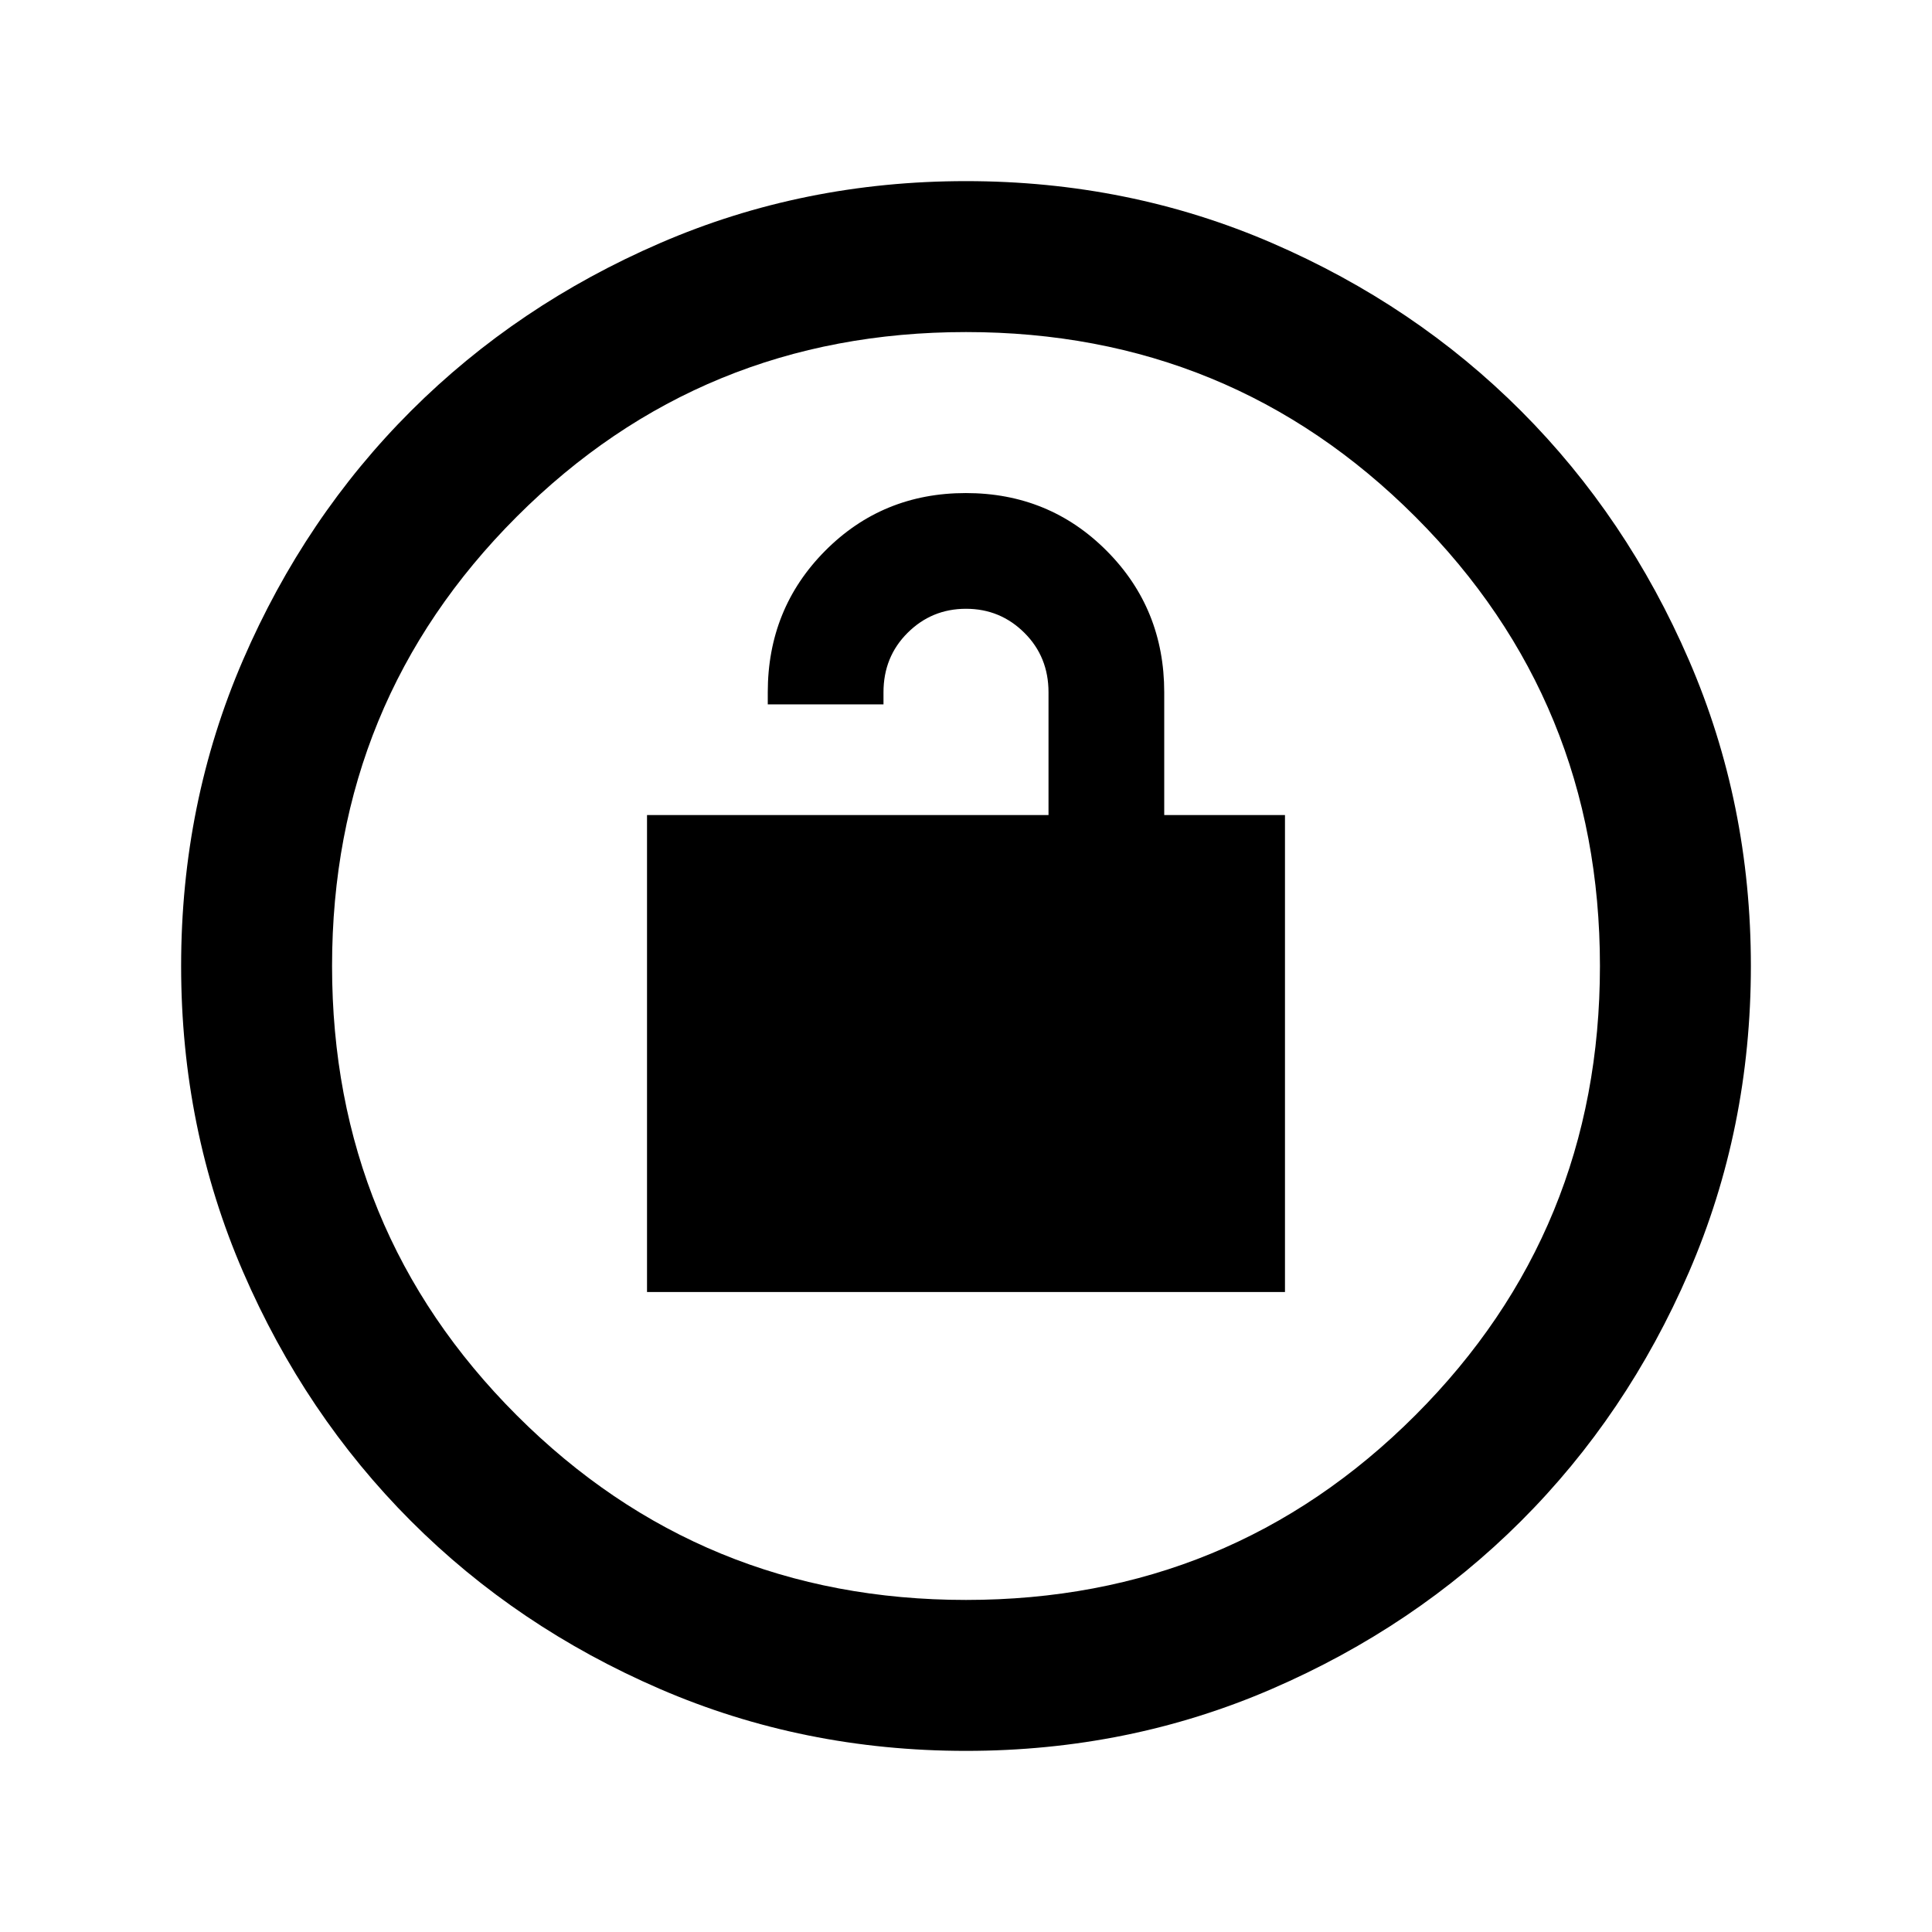 <svg xmlns="http://www.w3.org/2000/svg" height="24" viewBox="0 -960 960 960" width="24"><path d="M321.5-318h317v-237h-60v-61q0-41.58-28.59-70.29-28.59-28.71-70-28.71T410-686.29q-28.5 28.71-28.5 70.29v6H439v-6q0-17.64 12-29.57t29-11.93q17 0 29 11.93T521-616v61H321.5v237ZM480-90q-80.91 0-152.07-30.76-71.15-30.77-123.79-83.5Q151.5-257 120.75-328.09 90-399.17 90-480q0-80.91 30.76-152.07 30.77-71.15 83.5-123.79Q257-808.5 328.09-839.25 399.17-870 480-870q80.91 0 152.07 30.76 71.15 30.77 123.79 83.5Q808.5-703 839.25-631.91 870-560.83 870-480q0 80.91-30.76 152.07-30.77 71.15-83.5 123.79Q703-151.5 631.91-120.75 560.83-90 480-90Zm0-75q131.5 0 223.25-91.75T795-480q0-131.5-91.75-223.25T480-795q-131.5 0-223.25 91.75T165-480q0 131.5 91.75 223.25T480-165Zm0-315Z"/></svg>